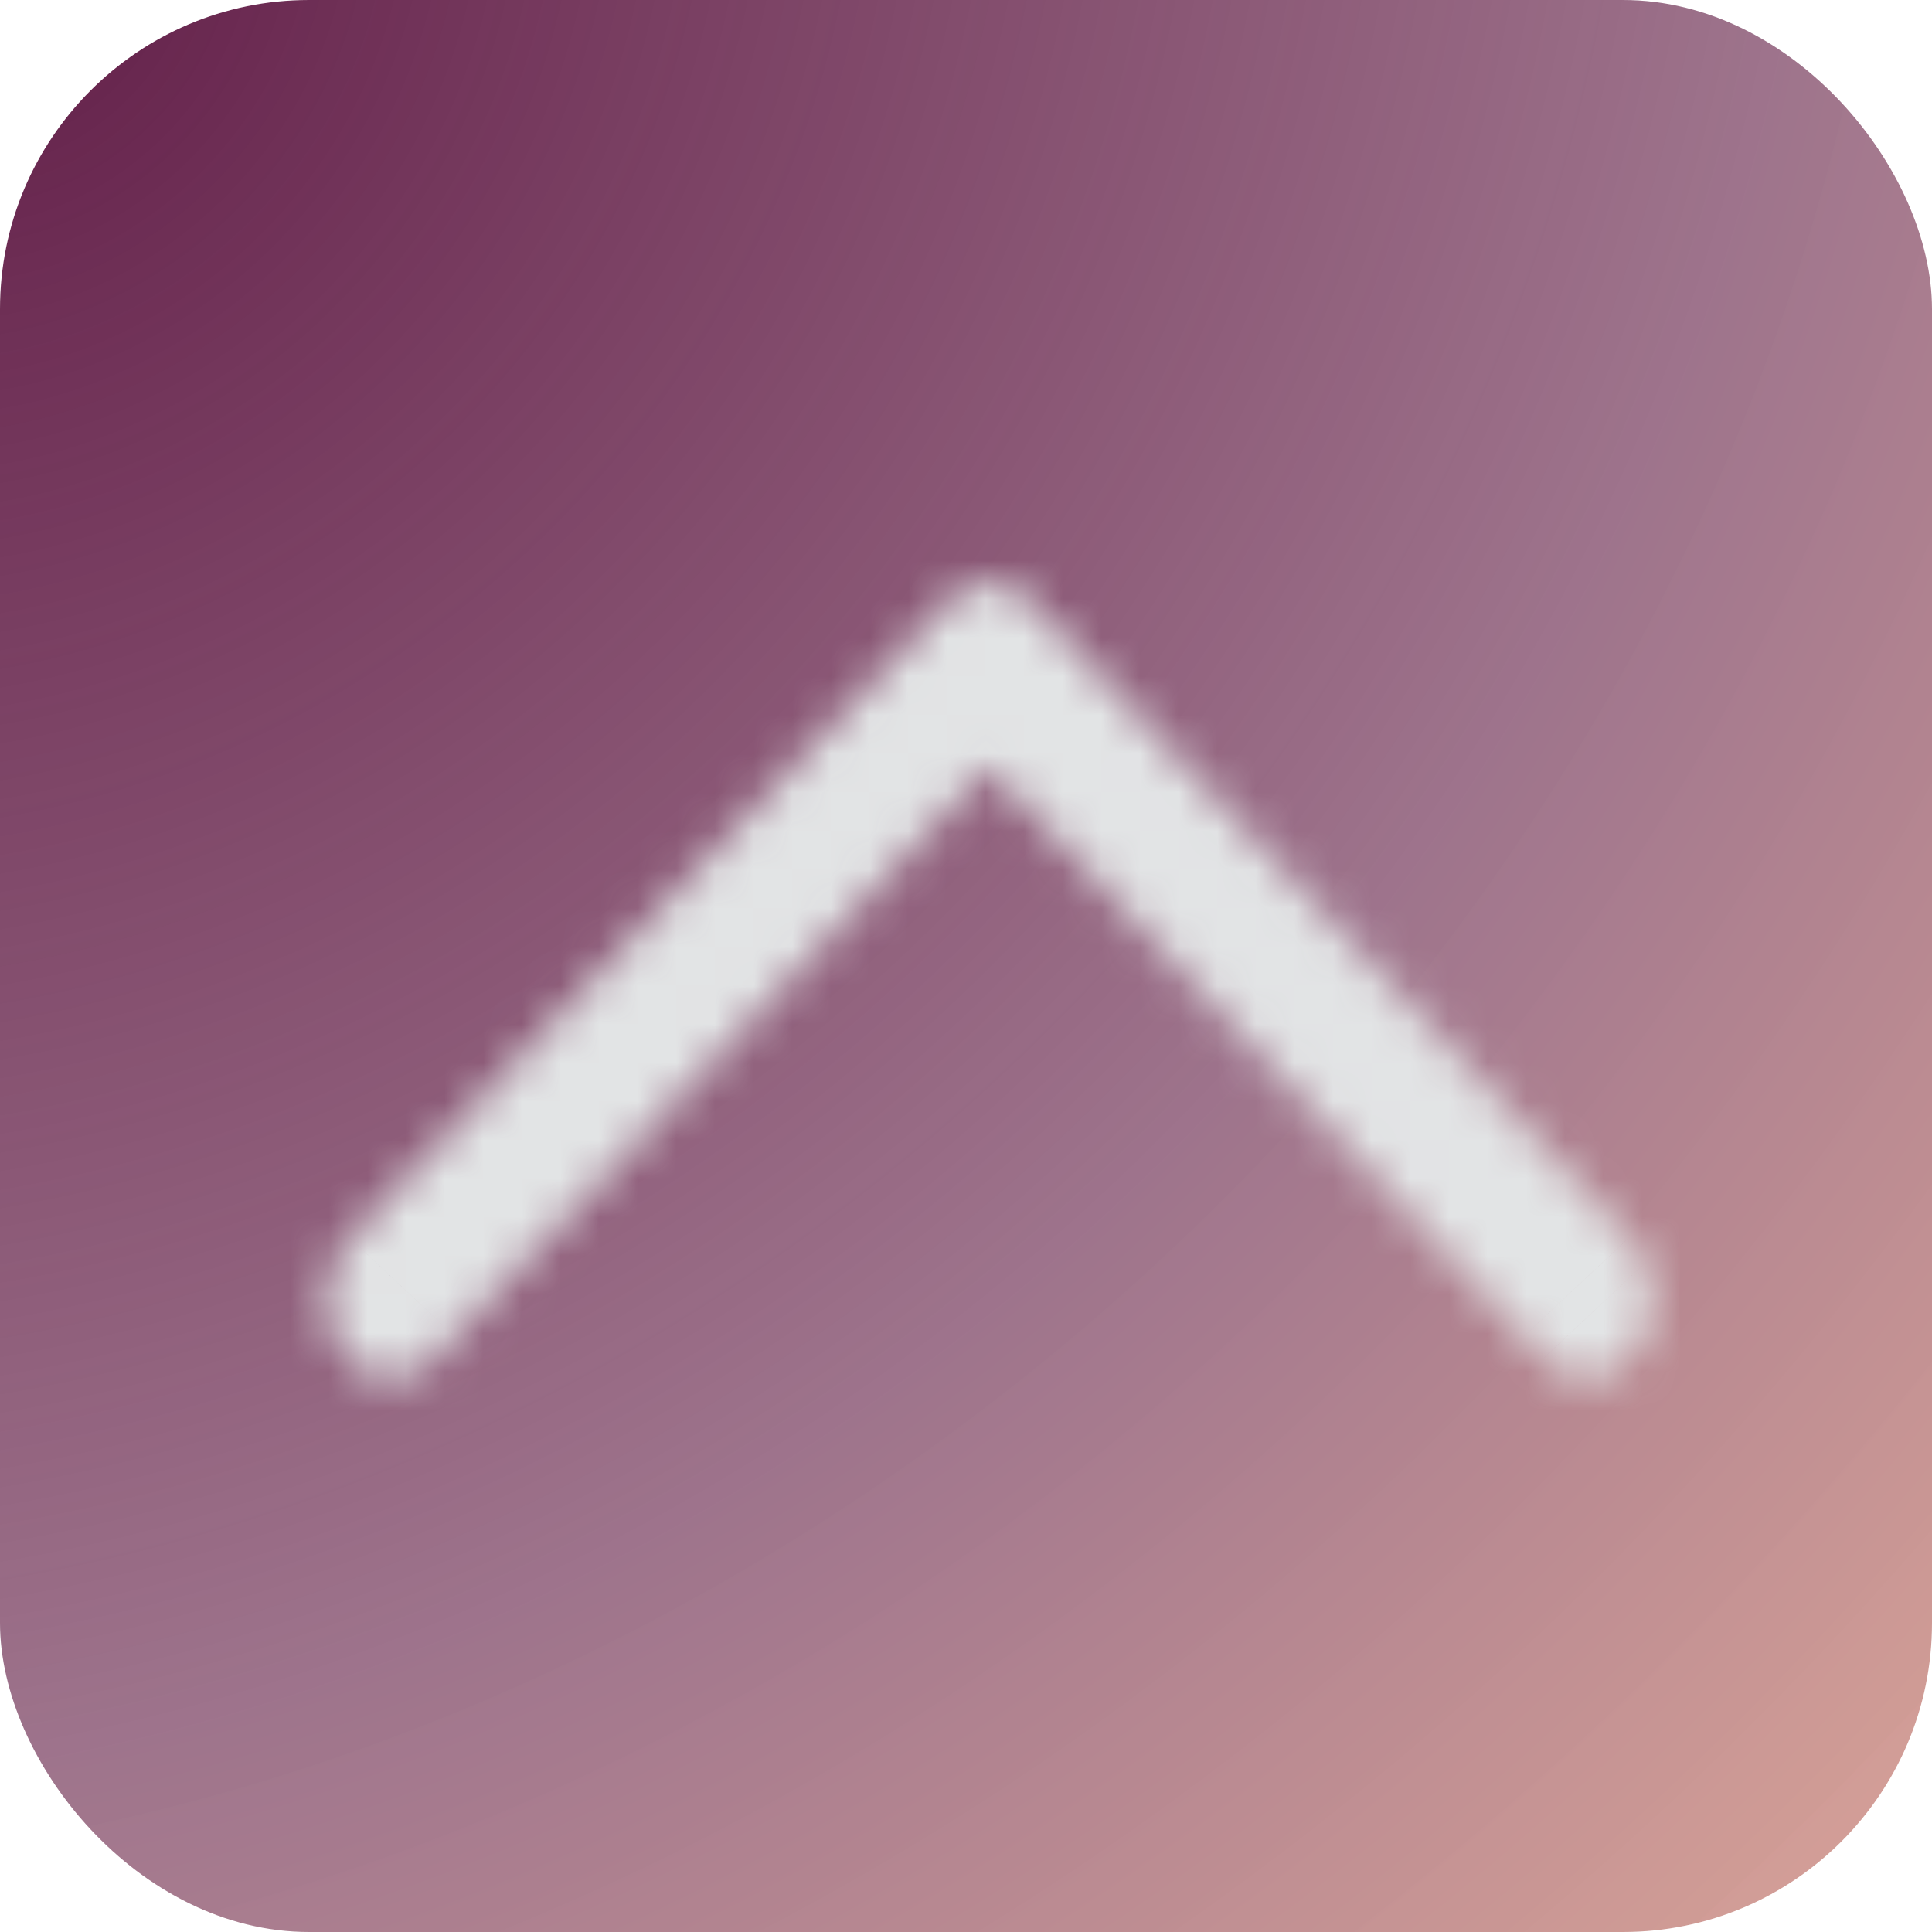 <svg width="50" height="50" viewBox="0 0 50 50" fill="none" xmlns="http://www.w3.org/2000/svg">
<rect width="50" height="50" rx="8" fill="url(#paint0_radial_30_3271)"/>
<mask id="path-2-inside-1_30_3271" fill="white">
<path d="M25.459 15.068C25.106 15.105 24.773 15.28 24.506 15.566L9.051 32.036C8.877 32.21 8.733 32.425 8.628 32.67C8.523 32.914 8.459 33.181 8.44 33.456C8.421 33.732 8.446 34.009 8.516 34.272C8.585 34.534 8.697 34.777 8.844 34.985C8.991 35.194 9.171 35.364 9.373 35.484C9.574 35.605 9.794 35.675 10.017 35.69C10.241 35.704 10.465 35.663 10.676 35.568C10.887 35.474 11.08 35.328 11.244 35.14L25.602 19.845L39.961 35.14C40.125 35.328 40.318 35.474 40.529 35.568C40.739 35.663 40.963 35.704 41.187 35.69C41.411 35.675 41.63 35.605 41.832 35.484C42.033 35.364 42.213 35.194 42.36 34.985C42.508 34.777 42.619 34.534 42.689 34.272C42.758 34.009 42.784 33.732 42.765 33.456C42.745 33.181 42.681 32.914 42.577 32.67C42.471 32.425 42.328 32.21 42.154 32.036L26.699 15.566C26.53 15.385 26.333 15.247 26.12 15.162C25.907 15.076 25.682 15.044 25.459 15.068Z"/>
</mask>
<path d="M24.506 15.566L28.881 19.672L28.888 19.664L28.895 19.657L24.506 15.566ZM9.051 32.036L13.296 36.276L13.362 36.21L13.426 36.141L9.051 32.036ZM11.244 35.14L6.869 31.033L6.793 31.115L6.719 31.199L11.244 35.14ZM25.602 19.845L29.977 15.738L25.602 11.078L21.228 15.738L25.602 19.845ZM39.961 35.14L44.486 31.199L44.412 31.115L44.335 31.033L39.961 35.14ZM42.154 32.036L37.778 36.141L37.843 36.21L37.909 36.276L42.154 32.036ZM26.699 15.566L22.31 19.657L22.317 19.665L22.323 19.672L26.699 15.566ZM24.82 9.102C22.88 9.309 21.257 10.252 20.116 11.476L28.895 19.657C28.288 20.308 27.333 20.901 26.097 21.034L24.82 9.102ZM20.131 11.461L4.676 27.93L13.426 36.141L28.881 19.672L20.131 11.461ZM4.806 27.795C4.054 28.548 3.497 29.413 3.116 30.299L14.14 35.04C13.969 35.438 13.7 35.871 13.296 36.276L4.806 27.795ZM3.116 30.299C2.735 31.186 2.519 32.116 2.454 33.037L14.425 33.876C14.399 34.247 14.311 34.641 14.14 35.04L3.116 30.299ZM2.454 33.037C2.39 33.959 2.475 34.897 2.715 35.806L14.316 32.737C14.418 33.121 14.451 33.505 14.425 33.876L2.454 33.037ZM2.715 35.806C2.956 36.714 3.358 37.618 3.944 38.447L13.745 31.523C14.036 31.936 14.215 32.354 14.316 32.737L2.715 35.806ZM3.944 38.447C4.53 39.278 5.31 40.044 6.285 40.629L12.461 30.34C13.033 30.684 13.453 31.11 13.745 31.523L3.944 38.447ZM6.285 40.629C7.266 41.218 8.407 41.599 9.632 41.677L10.403 29.702C11.18 29.752 11.882 29.993 12.461 30.34L6.285 40.629ZM9.632 41.677C10.859 41.756 12.056 41.525 13.131 41.043L8.221 30.093C8.874 29.801 9.623 29.652 10.403 29.702L9.632 41.677ZM13.131 41.043C14.198 40.565 15.081 39.87 15.769 39.08L6.719 31.199C7.078 30.787 7.576 30.383 8.221 30.093L13.131 41.043ZM15.618 39.246L29.977 23.951L21.228 15.738L6.869 31.033L15.618 39.246ZM21.228 23.951L35.586 39.246L44.335 31.033L29.977 15.738L21.228 23.951ZM35.436 39.08C36.123 39.87 37.007 40.565 38.074 41.043L42.983 30.093C43.629 30.383 44.126 30.787 44.486 31.199L35.436 39.08ZM38.074 41.043C39.148 41.525 40.345 41.756 41.572 41.677L40.802 29.702C41.581 29.652 42.33 29.801 42.983 30.093L38.074 41.043ZM41.572 41.677C42.798 41.599 43.938 41.218 44.92 40.629L38.744 30.34C39.322 29.993 40.024 29.752 40.802 29.702L41.572 41.677ZM44.92 40.629C45.895 40.044 46.674 39.278 47.261 38.447L37.46 31.523C37.752 31.11 38.172 30.684 38.744 30.34L44.92 40.629ZM47.261 38.447C47.846 37.618 48.249 36.715 48.489 35.806L36.888 32.737C36.99 32.354 37.169 31.936 37.46 31.523L47.261 38.447ZM48.489 35.806C48.73 34.897 48.815 33.959 48.75 33.037L36.779 33.876C36.753 33.504 36.787 33.121 36.888 32.737L48.489 35.806ZM48.75 33.037C48.685 32.116 48.47 31.186 48.088 30.299L37.065 35.04C36.893 34.641 36.805 34.247 36.779 33.876L48.75 33.037ZM48.088 30.299C47.707 29.412 47.151 28.548 46.399 27.795L37.909 36.276C37.505 35.872 37.236 35.438 37.065 35.04L48.088 30.299ZM46.529 27.93L31.074 11.461L22.323 19.672L37.778 36.141L46.529 27.93ZM31.088 11.475C30.367 10.702 29.451 10.034 28.358 9.595L23.882 20.729C23.215 20.46 22.692 20.068 22.31 19.657L31.088 11.475ZM28.358 9.595C27.257 9.152 26.049 8.972 24.828 9.101L26.089 21.035C25.315 21.116 24.556 21 23.882 20.729L28.358 9.595Z" fill="#E2E4E5" mask="url(#path-2-inside-1_30_3271)"/>
<defs>
<radialGradient id="paint0_radial_30_3271" cx="0" cy="0" r="1" gradientUnits="userSpaceOnUse" gradientTransform="translate(0.396 -1.035) rotate(45.815) scale(71.169 82.821)">
<stop stop-color="#631F49"/>
<stop offset="0.606" stop-color="#631F46" stop-opacity="0.62"/>
<stop offset="1" stop-color="#BD604D" stop-opacity="0.58"/>
</radialGradient>
</defs>
</svg>
